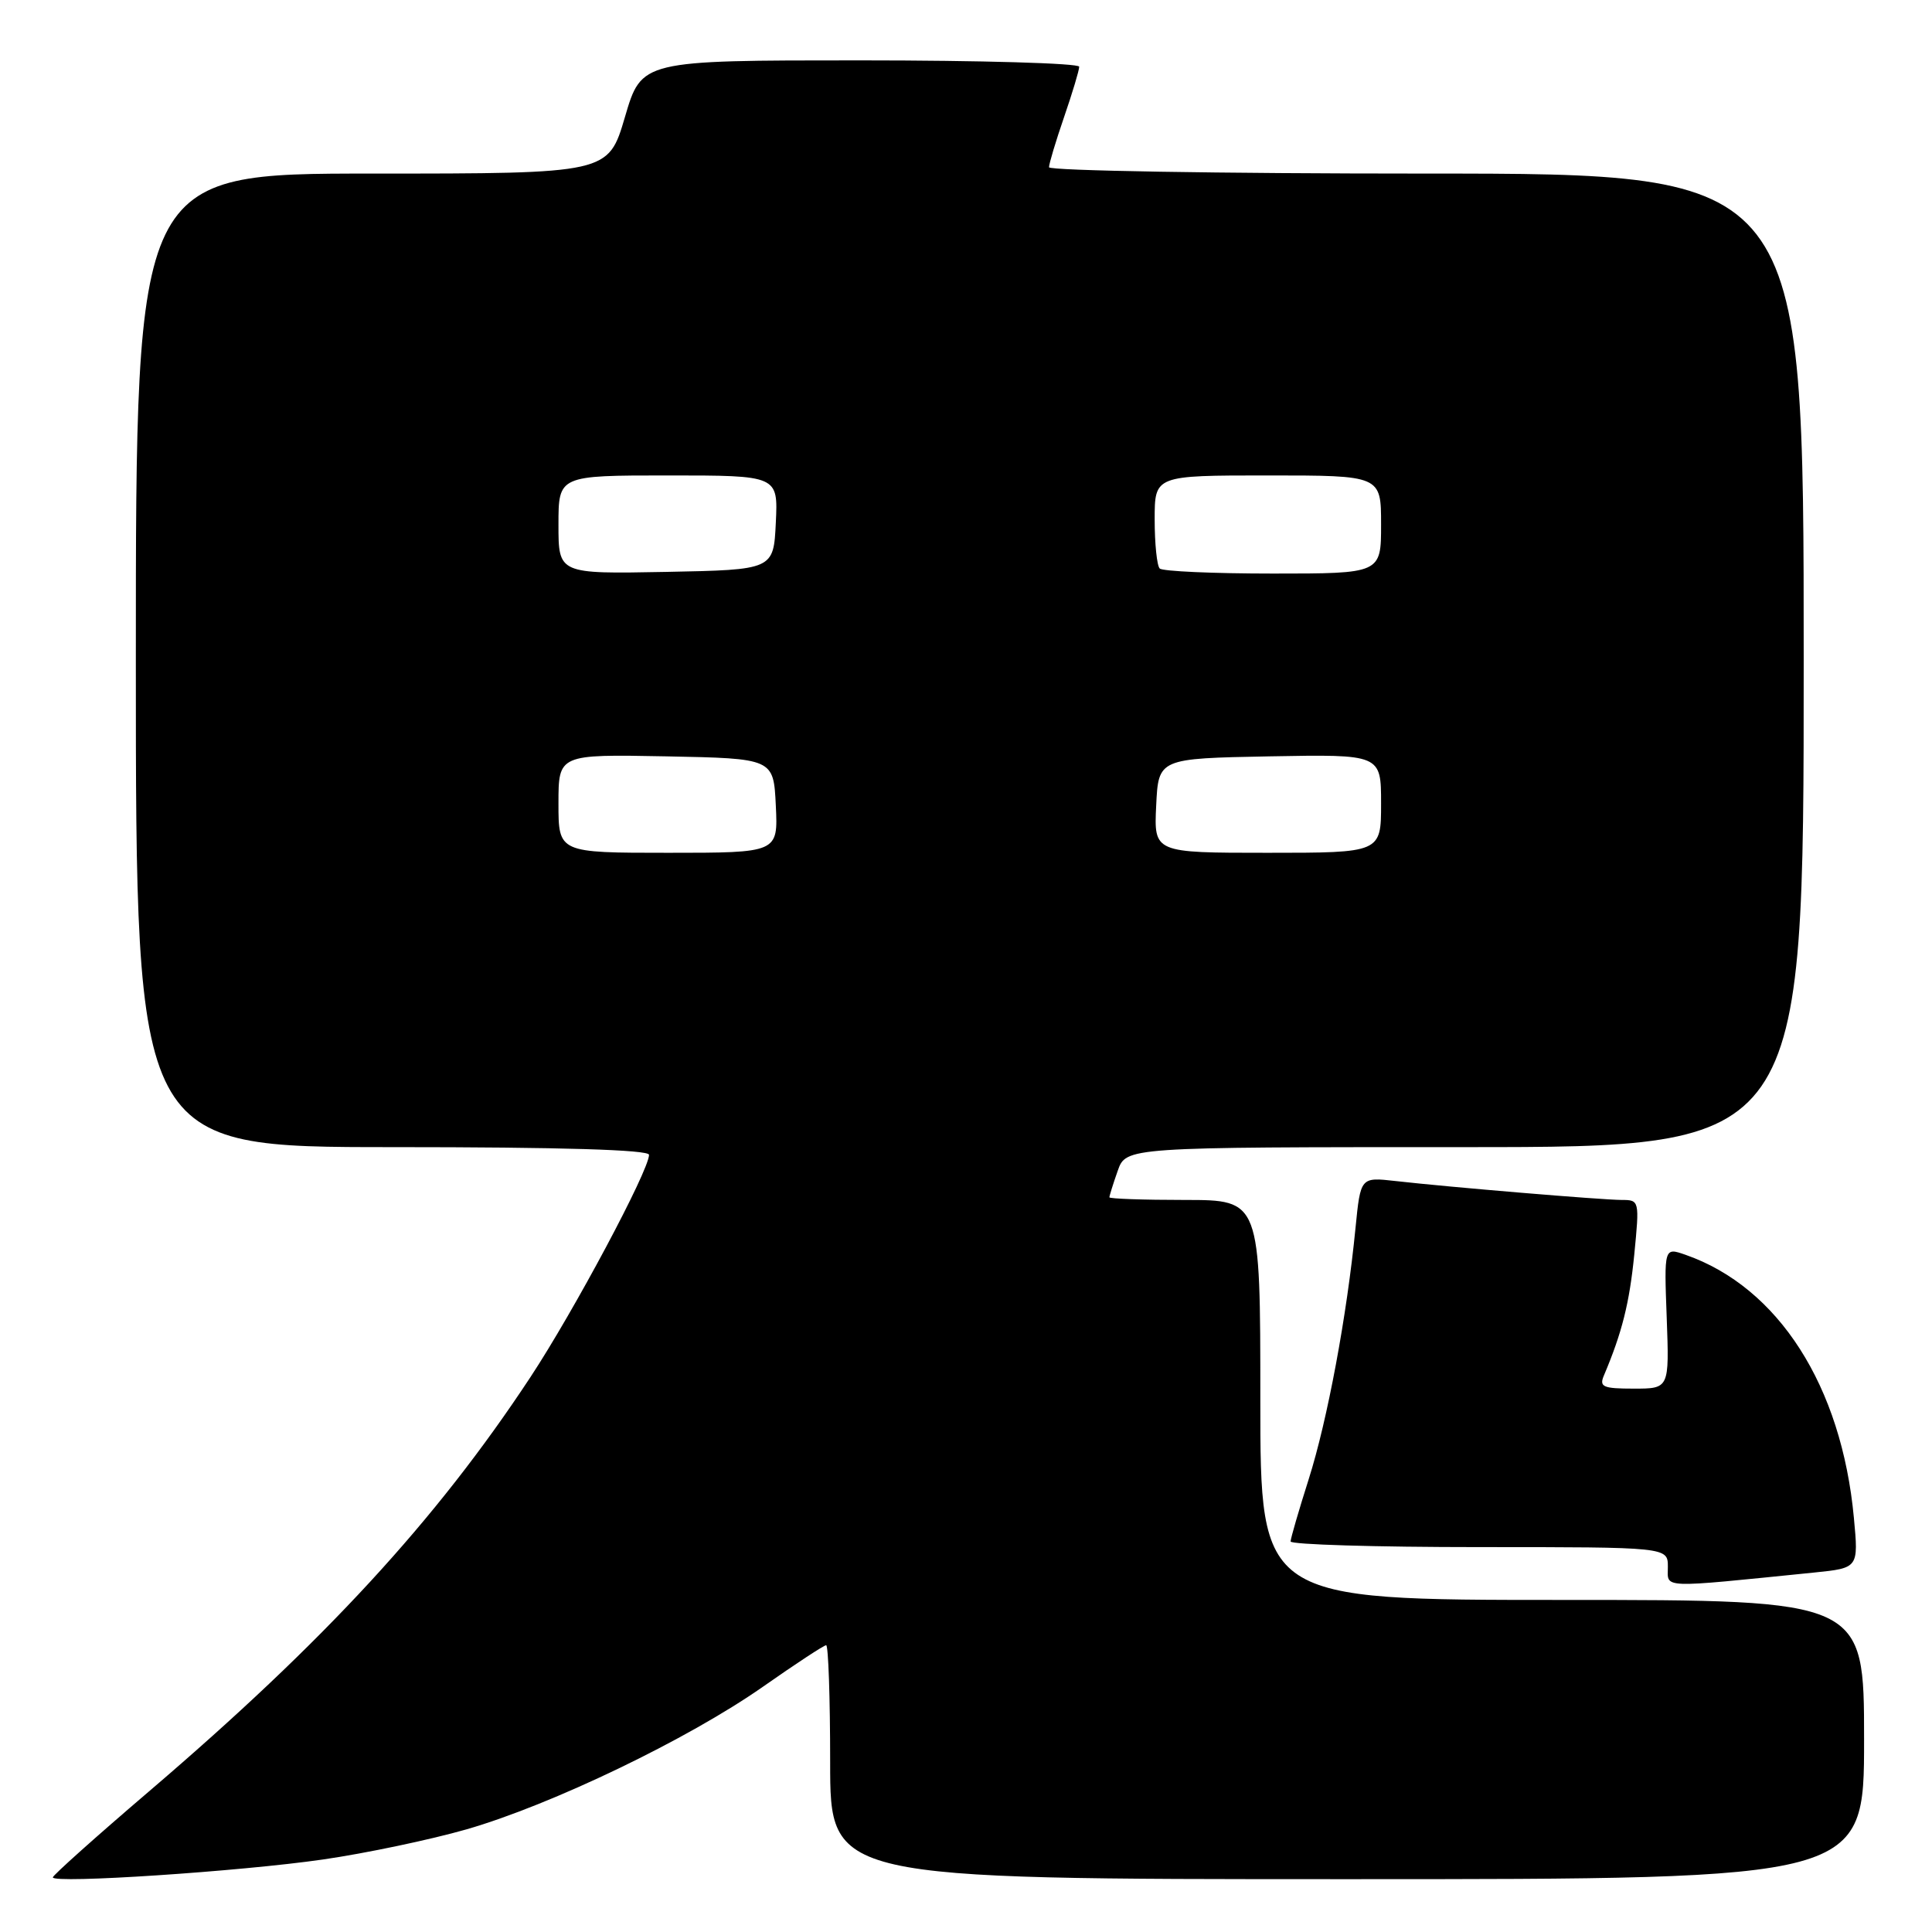 <?xml version="1.0" encoding="UTF-8" standalone="no"?>
<!DOCTYPE svg PUBLIC "-//W3C//DTD SVG 1.1//EN" "http://www.w3.org/Graphics/SVG/1.1/DTD/svg11.dtd" >
<svg xmlns="http://www.w3.org/2000/svg" xmlns:xlink="http://www.w3.org/1999/xlink" version="1.1" viewBox="0 0 256 256">
 <g >
 <path fill="currentColor"
d=" M 42.81 246.39 C 48.48 245.57 57.03 243.77 61.81 242.40 C 73.09 239.15 91.15 230.46 101.08 223.51 C 105.40 220.48 109.18 218.00 109.47 218.00 C 109.76 218.00 110.00 224.97 110.00 233.50 C 110.00 249.00 110.00 249.00 178.50 249.00 C 247.00 249.00 247.00 249.00 247.00 230.50 C 247.00 212.00 247.00 212.00 207.00 212.00 C 167.00 212.00 167.00 212.00 167.00 185.50 C 167.00 159.00 167.00 159.00 157.00 159.00 C 151.50 159.00 147.00 158.84 147.00 158.65 C 147.00 158.46 147.49 156.88 148.10 155.15 C 149.20 152.00 149.20 152.00 194.10 152.00 C 239.00 152.00 239.00 152.00 239.00 87.50 C 239.00 23.00 239.00 23.00 189.00 23.00 C 161.50 23.00 139.00 22.62 139.00 22.16 C 139.00 21.69 139.90 18.70 141.00 15.50 C 142.10 12.30 143.00 9.31 143.00 8.84 C 143.00 8.38 129.95 8.00 114.01 8.00 C 85.01 8.00 85.01 8.00 82.81 15.50 C 80.60 23.00 80.60 23.00 49.30 23.00 C 18.00 23.00 18.00 23.00 18.00 87.50 C 18.00 152.00 18.00 152.00 52.00 152.00 C 74.40 152.00 86.00 152.35 86.00 153.02 C 86.00 155.08 76.03 173.77 70.27 182.50 C 57.75 201.49 43.04 217.46 19.73 237.38 C 12.73 243.36 7.00 248.49 7.00 248.76 C 7.00 249.62 31.92 247.97 42.81 246.39 Z  M 240.38 208.37 C 246.27 207.77 246.27 207.77 245.65 201.12 C 244.02 183.64 235.65 170.56 223.32 166.26 C 220.50 165.28 220.50 165.28 220.85 174.64 C 221.19 184.00 221.19 184.00 216.49 184.00 C 212.39 184.00 211.88 183.77 212.53 182.25 C 214.93 176.58 215.91 172.67 216.55 166.23 C 217.25 159.08 217.23 159.00 214.88 159.00 C 212.25 158.99 192.12 157.31 184.89 156.49 C 180.28 155.97 180.28 155.97 179.61 162.73 C 178.47 174.35 175.89 188.19 173.41 196.00 C 172.10 200.12 171.02 203.84 171.01 204.25 C 171.01 204.66 182.25 205.00 196.00 205.00 C 221.00 205.00 221.00 205.00 221.00 207.62 C 221.00 210.51 219.67 210.46 240.38 208.37 Z  M 74.00 106.47 C 74.00 99.95 74.00 99.95 88.25 100.22 C 102.50 100.50 102.50 100.50 102.80 106.75 C 103.10 113.00 103.10 113.00 88.55 113.00 C 74.00 113.00 74.00 113.00 74.00 106.47 Z  M 153.20 106.75 C 153.50 100.50 153.50 100.50 168.25 100.22 C 183.00 99.95 183.00 99.95 183.00 106.47 C 183.00 113.00 183.00 113.00 167.95 113.00 C 152.90 113.00 152.90 113.00 153.20 106.75 Z  M 74.00 69.53 C 74.00 63.00 74.00 63.00 88.55 63.00 C 103.10 63.00 103.10 63.00 102.80 69.25 C 102.50 75.50 102.50 75.50 88.25 75.78 C 74.00 76.05 74.00 76.05 74.00 69.53 Z  M 153.67 75.33 C 153.30 74.97 153.00 72.04 153.00 68.83 C 153.00 63.00 153.00 63.00 168.00 63.00 C 183.00 63.00 183.00 63.00 183.00 69.50 C 183.00 76.00 183.00 76.00 168.67 76.00 C 160.78 76.00 154.03 75.70 153.67 75.33 Z "/>
</g>
</svg>